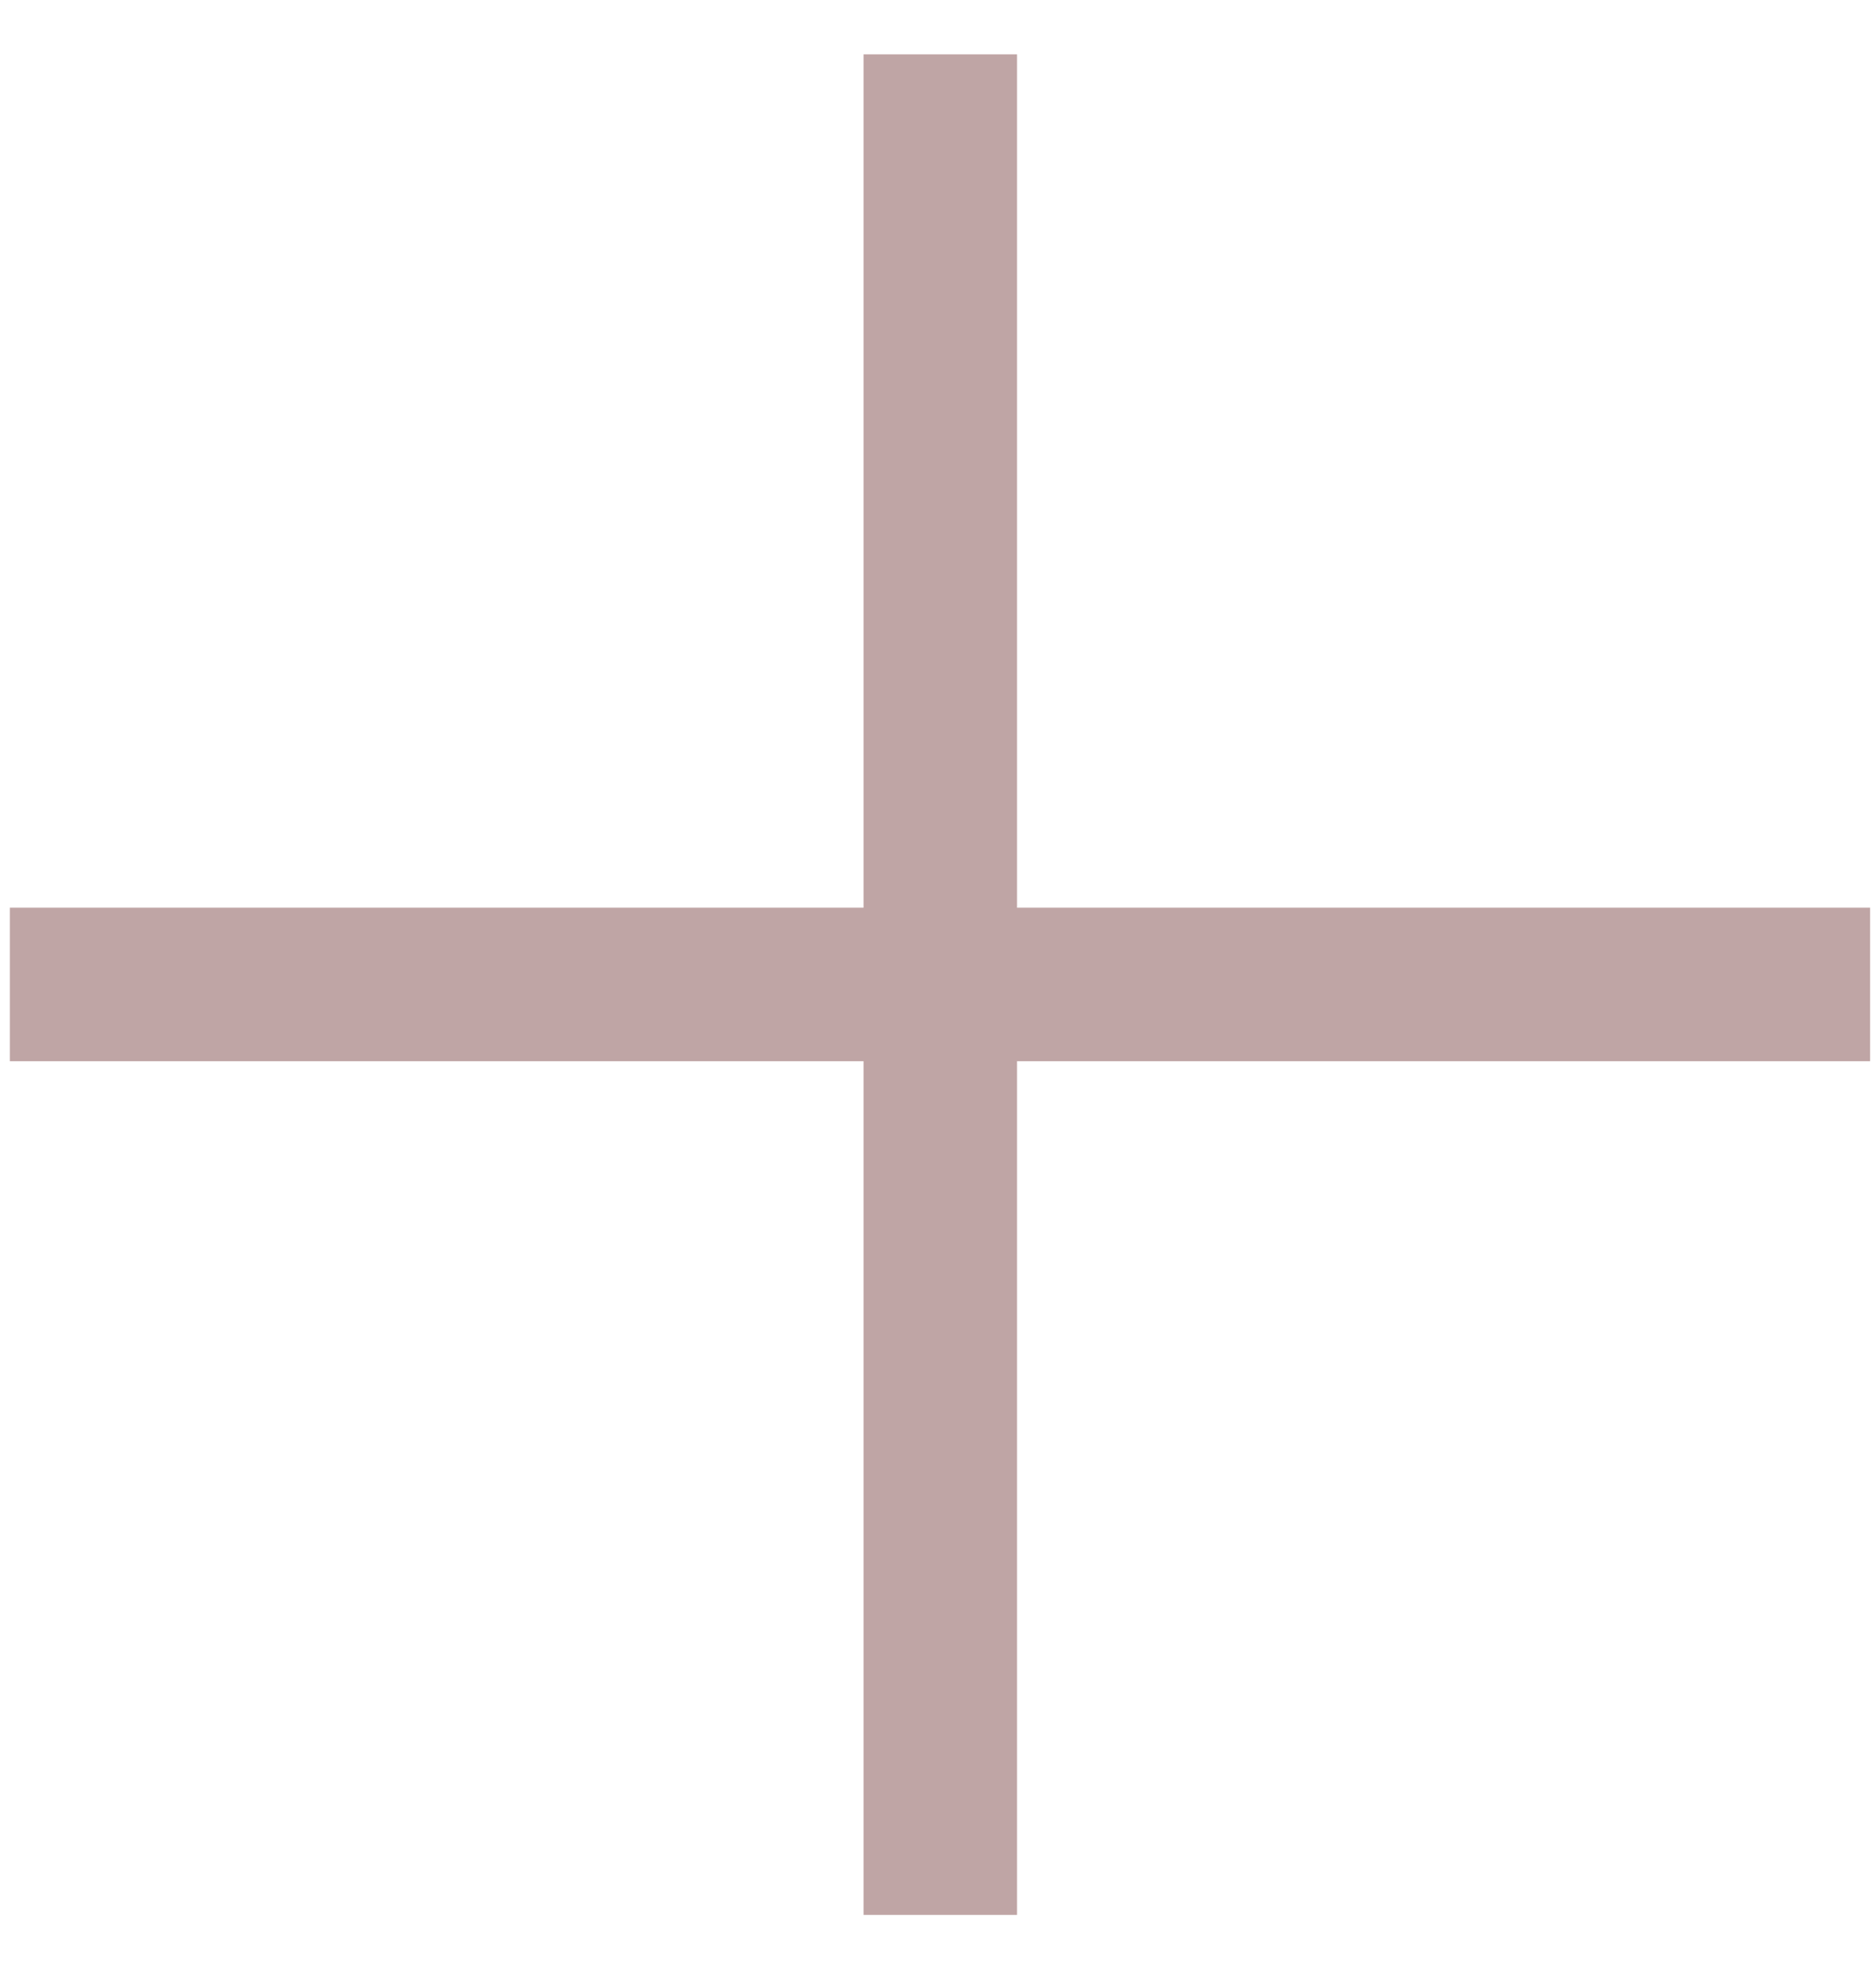 <svg width="22" height="23" viewBox="0 0 22 23" fill="none" xmlns="http://www.w3.org/2000/svg">
<g id="Group 37163">
<path id="Stroke 5" d="M21.931 11.542H0.116" stroke="#BFA5A5" stroke-width="1.8" stroke-linejoin="round"/>
<path id="Stroke 7" d="M11.027 22.451V0.637" stroke="#BFA5A5" stroke-width="1.8" stroke-linejoin="round"/>
</g>
</svg>

